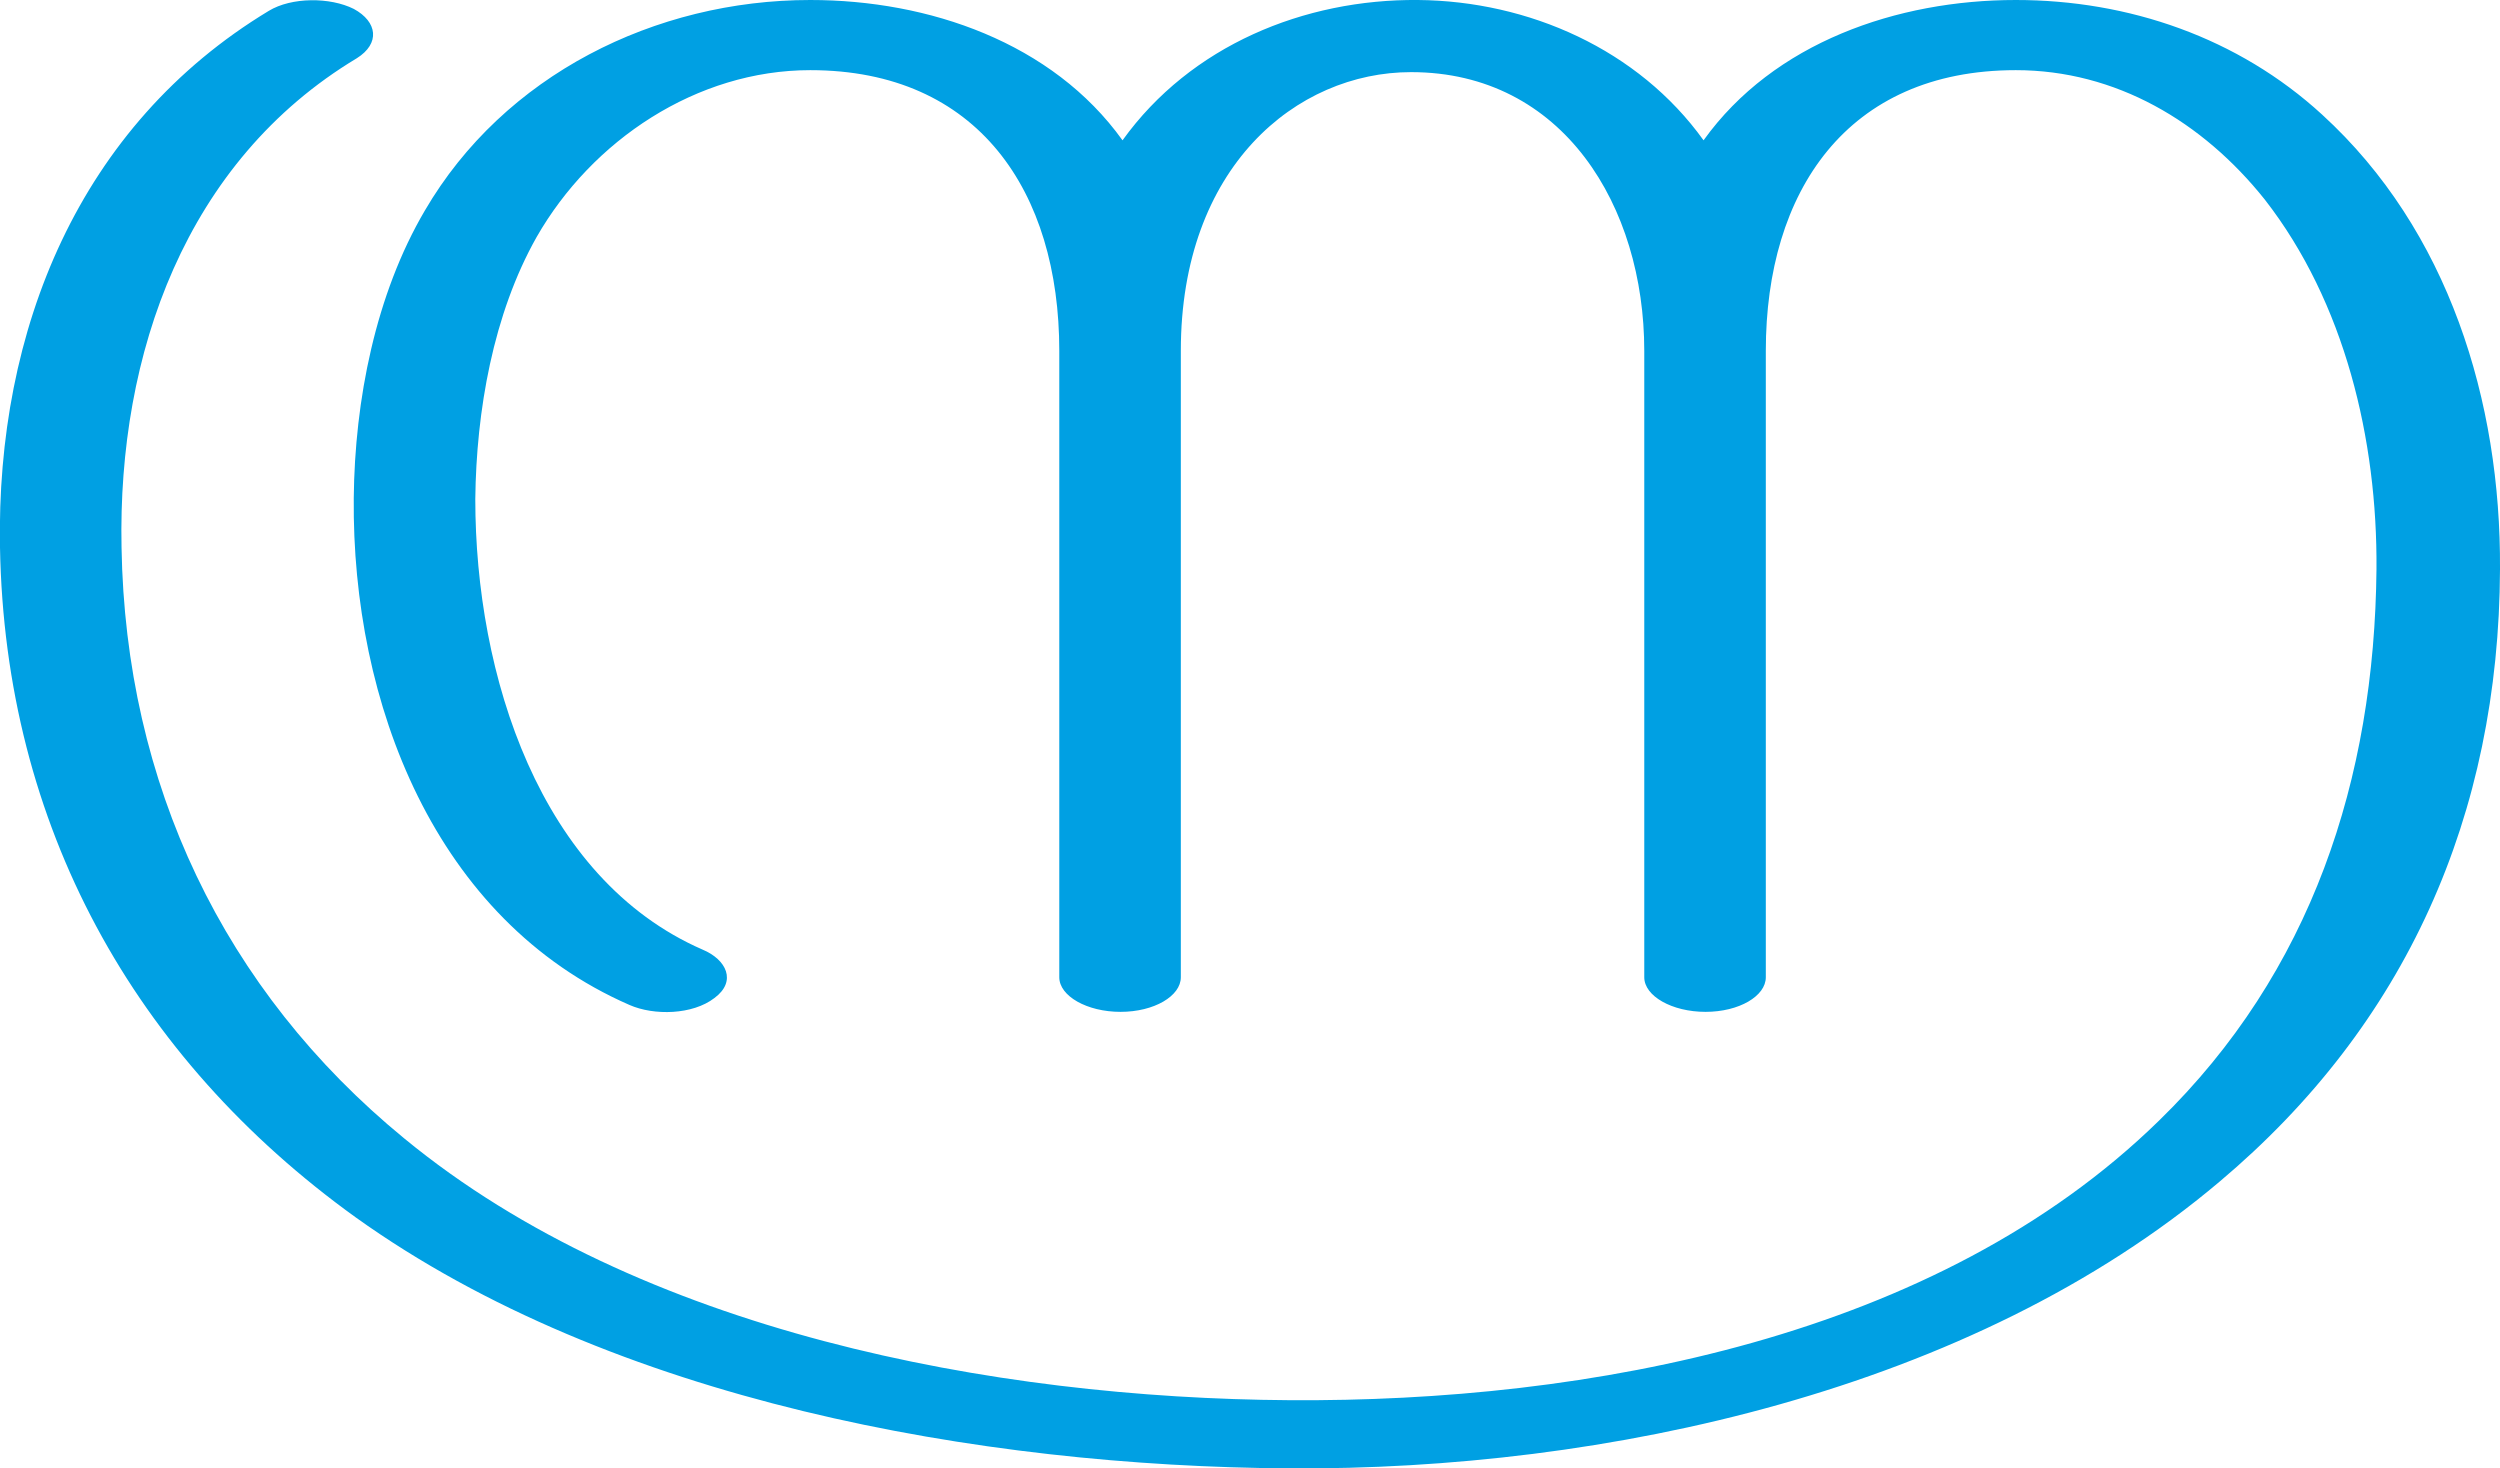 <?xml version="1.0" encoding="UTF-8"?>
<!DOCTYPE svg PUBLIC "-//W3C//DTD SVG 1.1//EN" "http://www.w3.org/Graphics/SVG/1.1/DTD/svg11.dtd">
<!-- Creator: CorelDRAW X8 -->
<svg xmlns="http://www.w3.org/2000/svg" xml:space="preserve" width="2530px" height="1486px" version="1.1" style="shape-rendering:geometricPrecision; text-rendering:geometricPrecision; image-rendering:optimizeQuality; fill-rule:evenodd; clip-rule:evenodd"
viewBox="0 0 2530 1486"
 xmlns:xlink="http://www.w3.org/1999/xlink">
 <defs>
  <style type="text/css">
   <![CDATA[
    .fil0 {fill:#00A0E3;fill-rule:nonzero}
   ]]>
  </style>
 </defs>
 <g id="Layer_x0020_1">
  <path class="fil0" d="M2292 202c81,104 114,243 113,374 -2,213 -66,408 -220,558 -225,220 -578,285 -880,283 -299,-2 -658,-69 -896,-265 -183,-150 -282,-359 -286,-598 -4,-196 65,-391 238,-495 24,-15 21,-37 -3,-50 -24,-12 -63,-12 -86,2 -192,116 -276,323 -272,543 5,281 135,516 360,678 260,186 632,252 945,254 319,2 690,-78 941,-290 189,-159 283,-371 284,-620 1,-170 -52,-343 -180,-460 -85,-78 -196,-116 -310,-116 -120,0 -245,43 -316,142 -66,-92 -177,-141 -289,-142 -115,-1 -230,46 -299,142 -71,-99 -196,-142 -316,-142 -157,0 -310,76 -390,213 -50,85 -71,192 -72,291 -2,207 82,427 279,513 25,11 64,10 86,-7 23,-17 12,-39 -12,-49 -165,-72 -230,-278 -230,-456 1,-89 18,-187 62,-265 56,-98 162,-169 277,-169 170,0 252,123 252,284l0 634c0,19 28,35 62,35 34,0 61,-16 61,-35l0 -634c0,-186 117,-282 233,-282 154,0 236,136 236,282l0 634c0,19 28,35 62,35 34,0 61,-16 61,-35l0 -634c0,-161 82,-284 253,-284 101,0 189,52 252,131z"/>
 </g>
</svg>
